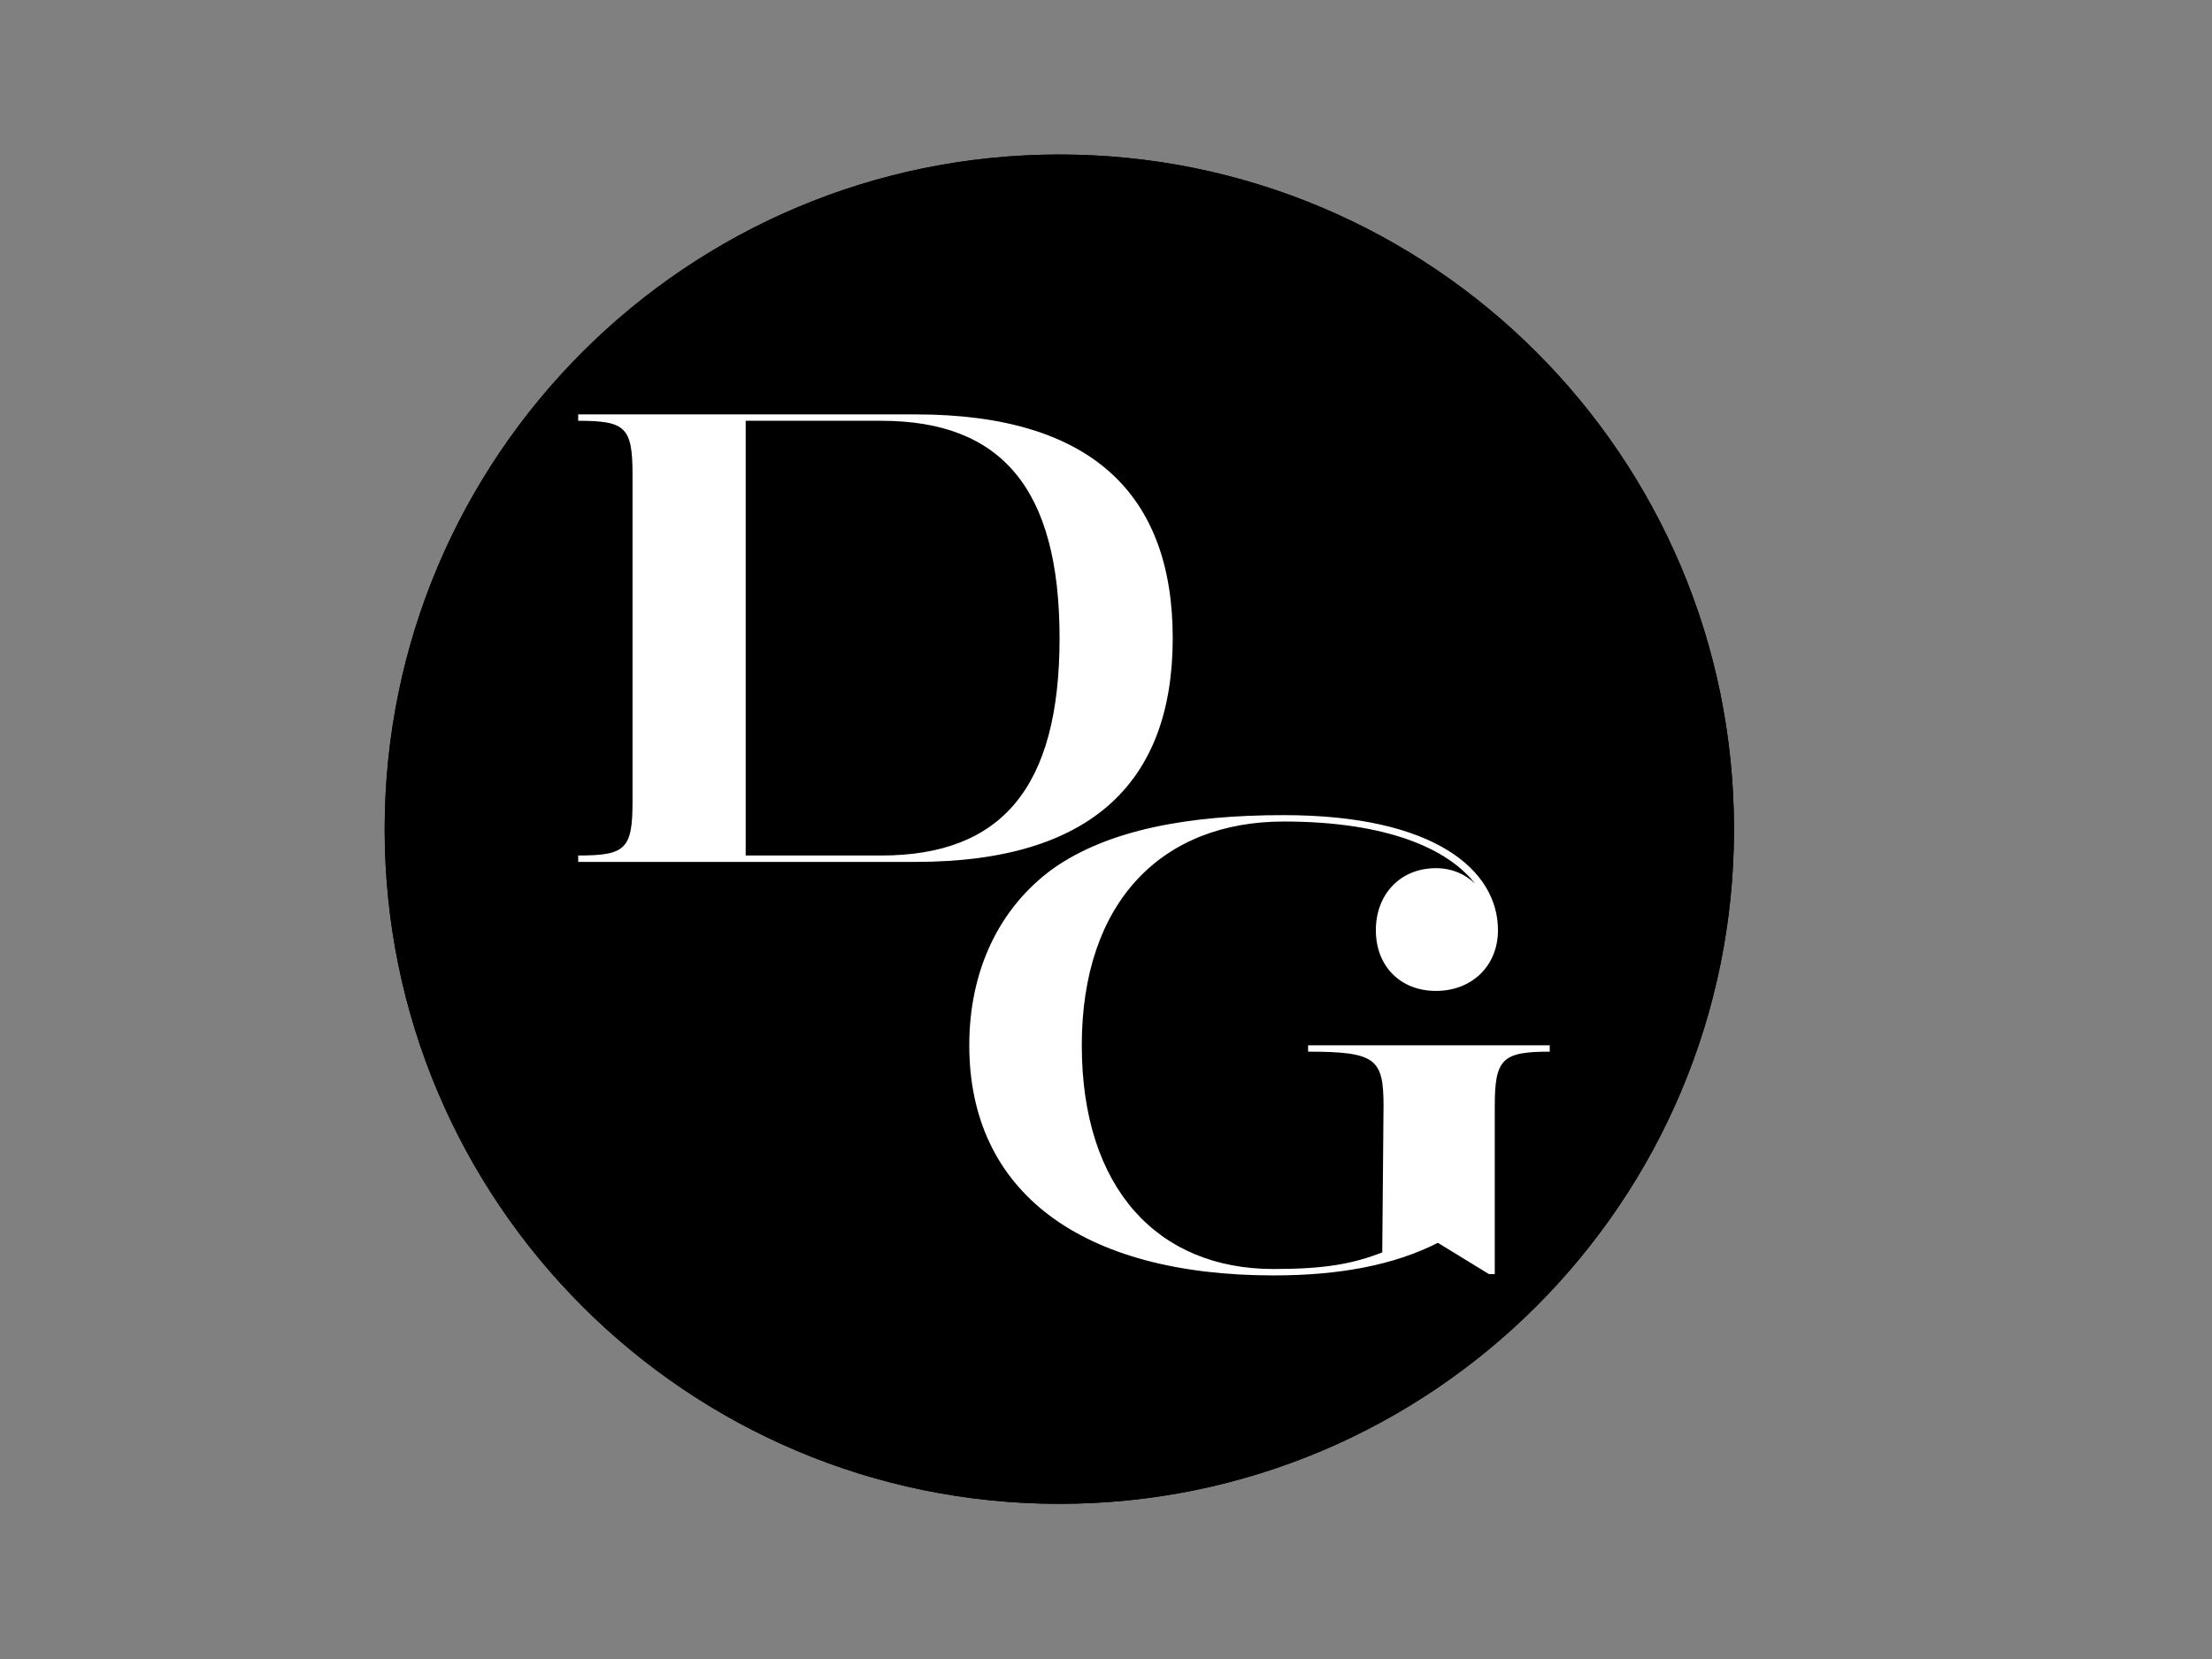 <svg xmlns="http://www.w3.org/2000/svg" xmlns:xlink="http://www.w3.org/1999/xlink" width="800" zoomAndPan="magnify" viewBox="0 0 600 450" height="600" preserveAspectRatio="xMidYMid meet" version="1.0"><rect x="0" y="0" width="600" height="450" fill="#808080" stroke="none"/><defs><g/><clipPath id="5db88617cc"><path d="M 104.344 41.91 L 470.344 41.91 L 470.344 407.91 L 104.344 407.91 Z M 104.344 41.91 " clip-rule="nonzero"/></clipPath><clipPath id="6f85fc1291"><path d="M 287.344 41.91 C 186.273 41.91 104.344 123.844 104.344 224.91 C 104.344 325.98 186.273 407.91 287.344 407.91 C 388.41 407.91 470.344 325.98 470.344 224.91 C 470.344 123.844 388.41 41.91 287.344 41.91 " clip-rule="nonzero"/></clipPath></defs><g clip-path="url(#5db88617cc)"><g clip-path="url(#6f85fc1291)"><path stroke-linecap="butt" transform="matrix(0.75, 0, 0, 0.75, 104.343, 41.911)" fill="#000000" stroke-linejoin="miter" d="M 244.094 -0 C 109.282 -0 0.001 109.286 0.001 244.093 C 0.001 378.906 109.282 488.187 244.094 488.187 C 378.901 488.187 488.188 378.906 488.188 244.093 C 488.188 109.286 378.901 -0 244.094 -0 " stroke="#000000" stroke-width="20" stroke-opacity="1" stroke-miterlimit="4"/></g></g><g fill="#ffffff" fill-opacity="1"><g transform="translate(153.364, 233.788)"><g><path d="M 164.734 -60.691 C 164.734 -99.535 142.887 -121.383 95.027 -121.383 L 3.469 -121.383 L 3.469 -119.652 C 16.301 -119.652 18.207 -117.918 18.207 -105.086 L 18.207 -16.301 C 18.207 -3.469 16.301 -1.734 3.469 -1.734 L 3.469 0 L 95.027 0 C 142.887 0 164.734 -21.848 164.734 -60.691 Z M 48.902 -119.652 L 85.664 -119.652 C 118.262 -119.652 134.043 -101.27 134.043 -60.691 C 134.043 -20.113 118.262 -1.734 85.664 -1.734 L 48.902 -1.734 Z M 48.902 -119.652 "/></g></g></g><g fill="#fffff" fill-opacity="1"><g transform="translate(253.203, 344.219)"><g><path d="M 9.711 -60.691 C 9.711 -20.809 40.23 1.734 92.254 1.734 C 110.113 1.734 124.852 -1.039 136.816 -7.109 L 150.691 1.387 L 152.25 1.387 L 152.25 -44.219 C 152.25 -57.051 154.332 -58.957 167.164 -58.957 L 167.164 -60.691 L 101.617 -60.691 L 101.617 -58.957 C 119.996 -58.957 122.078 -57.051 122.078 -44.219 L 121.73 -4.508 C 113.754 -1.387 106.125 0 92.254 0 C 60.867 0 40.23 -21.848 40.23 -60.691 C 40.23 -99.535 61.906 -121.383 95.027 -121.383 C 123.117 -121.383 139.594 -113.93 146.875 -104.562 C 144.102 -107.164 140.633 -108.727 136.297 -108.727 C 126.586 -108.727 119.996 -101.617 119.996 -91.906 C 119.996 -82.195 126.586 -75.434 136.297 -75.434 C 146.008 -75.434 153.117 -82.195 153.117 -91.906 C 153.117 -108.207 135.949 -123.117 95.027 -123.117 C 69.016 -123.117 47.512 -119.129 32.602 -108.727 C 17.688 -97.977 9.711 -80.809 9.711 -60.691 Z M 9.711 -60.691 "/></g></g></g></svg>